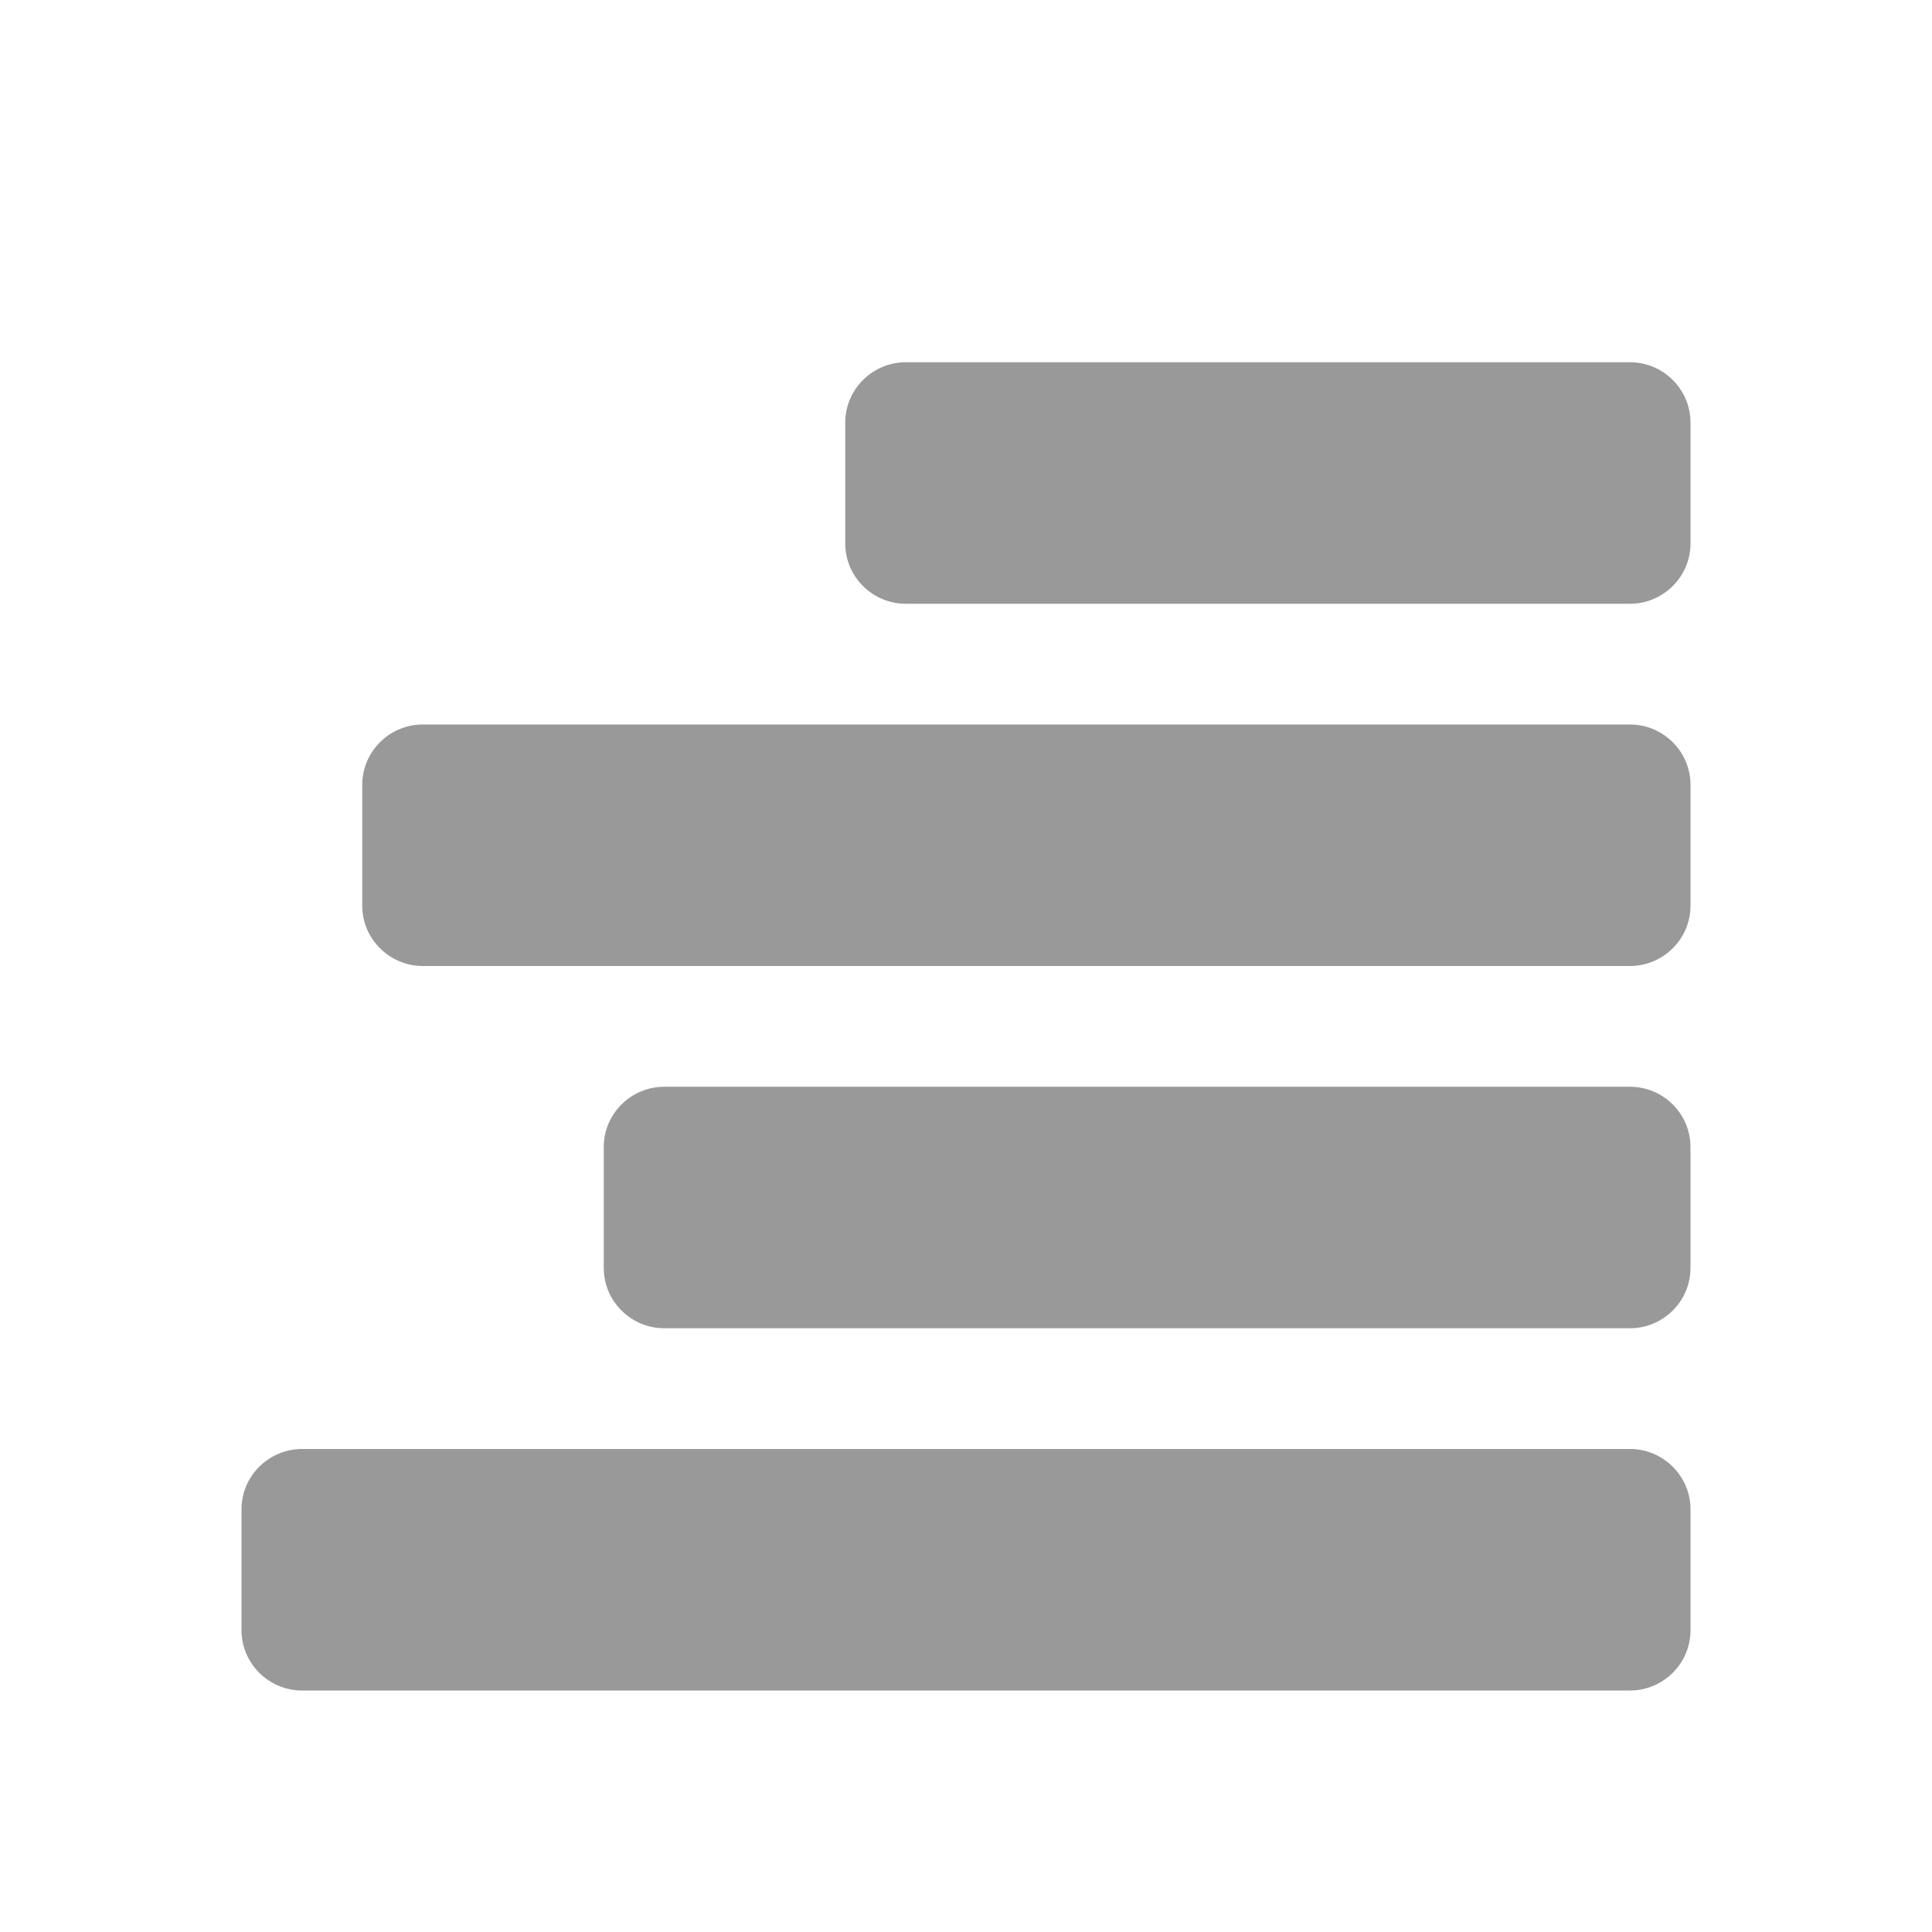 <svg xmlns="http://www.w3.org/2000/svg" viewBox="0 0 16 16" width="16" height="16">
<cis-name>align-right</cis-name>
<path fill-rule="evenodd" clip-rule="evenodd" fill="#999999" d="M14,4.5C14,4.78,13.77,5,13.5,5h-6C7.23,5,7,4.78,7,4.5v-1
	C7,3.22,7.23,3,7.5,3h6C13.77,3,14,3.22,14,3.5V4.5z M14,6.5C14,6.22,13.77,6,13.5,6h-10C3.23,6,3,6.22,3,6.5v1C3,7.78,3.23,8,3.5,8
	h10C13.77,8,14,7.78,14,7.5V6.5z M14,9.5C14,9.22,13.77,9,13.5,9h-8C5.23,9,5,9.22,5,9.5v1C5,10.78,5.23,11,5.5,11h8
	c0.27,0,0.5-0.22,0.5-0.5V9.5z M14,12.5c0-0.28-0.23-0.5-0.5-0.5h-11C2.23,12,2,12.22,2,12.5v1C2,13.78,2.23,14,2.5,14h11
	c0.27,0,0.5-0.22,0.5-0.5V12.5z"/>
</svg>
